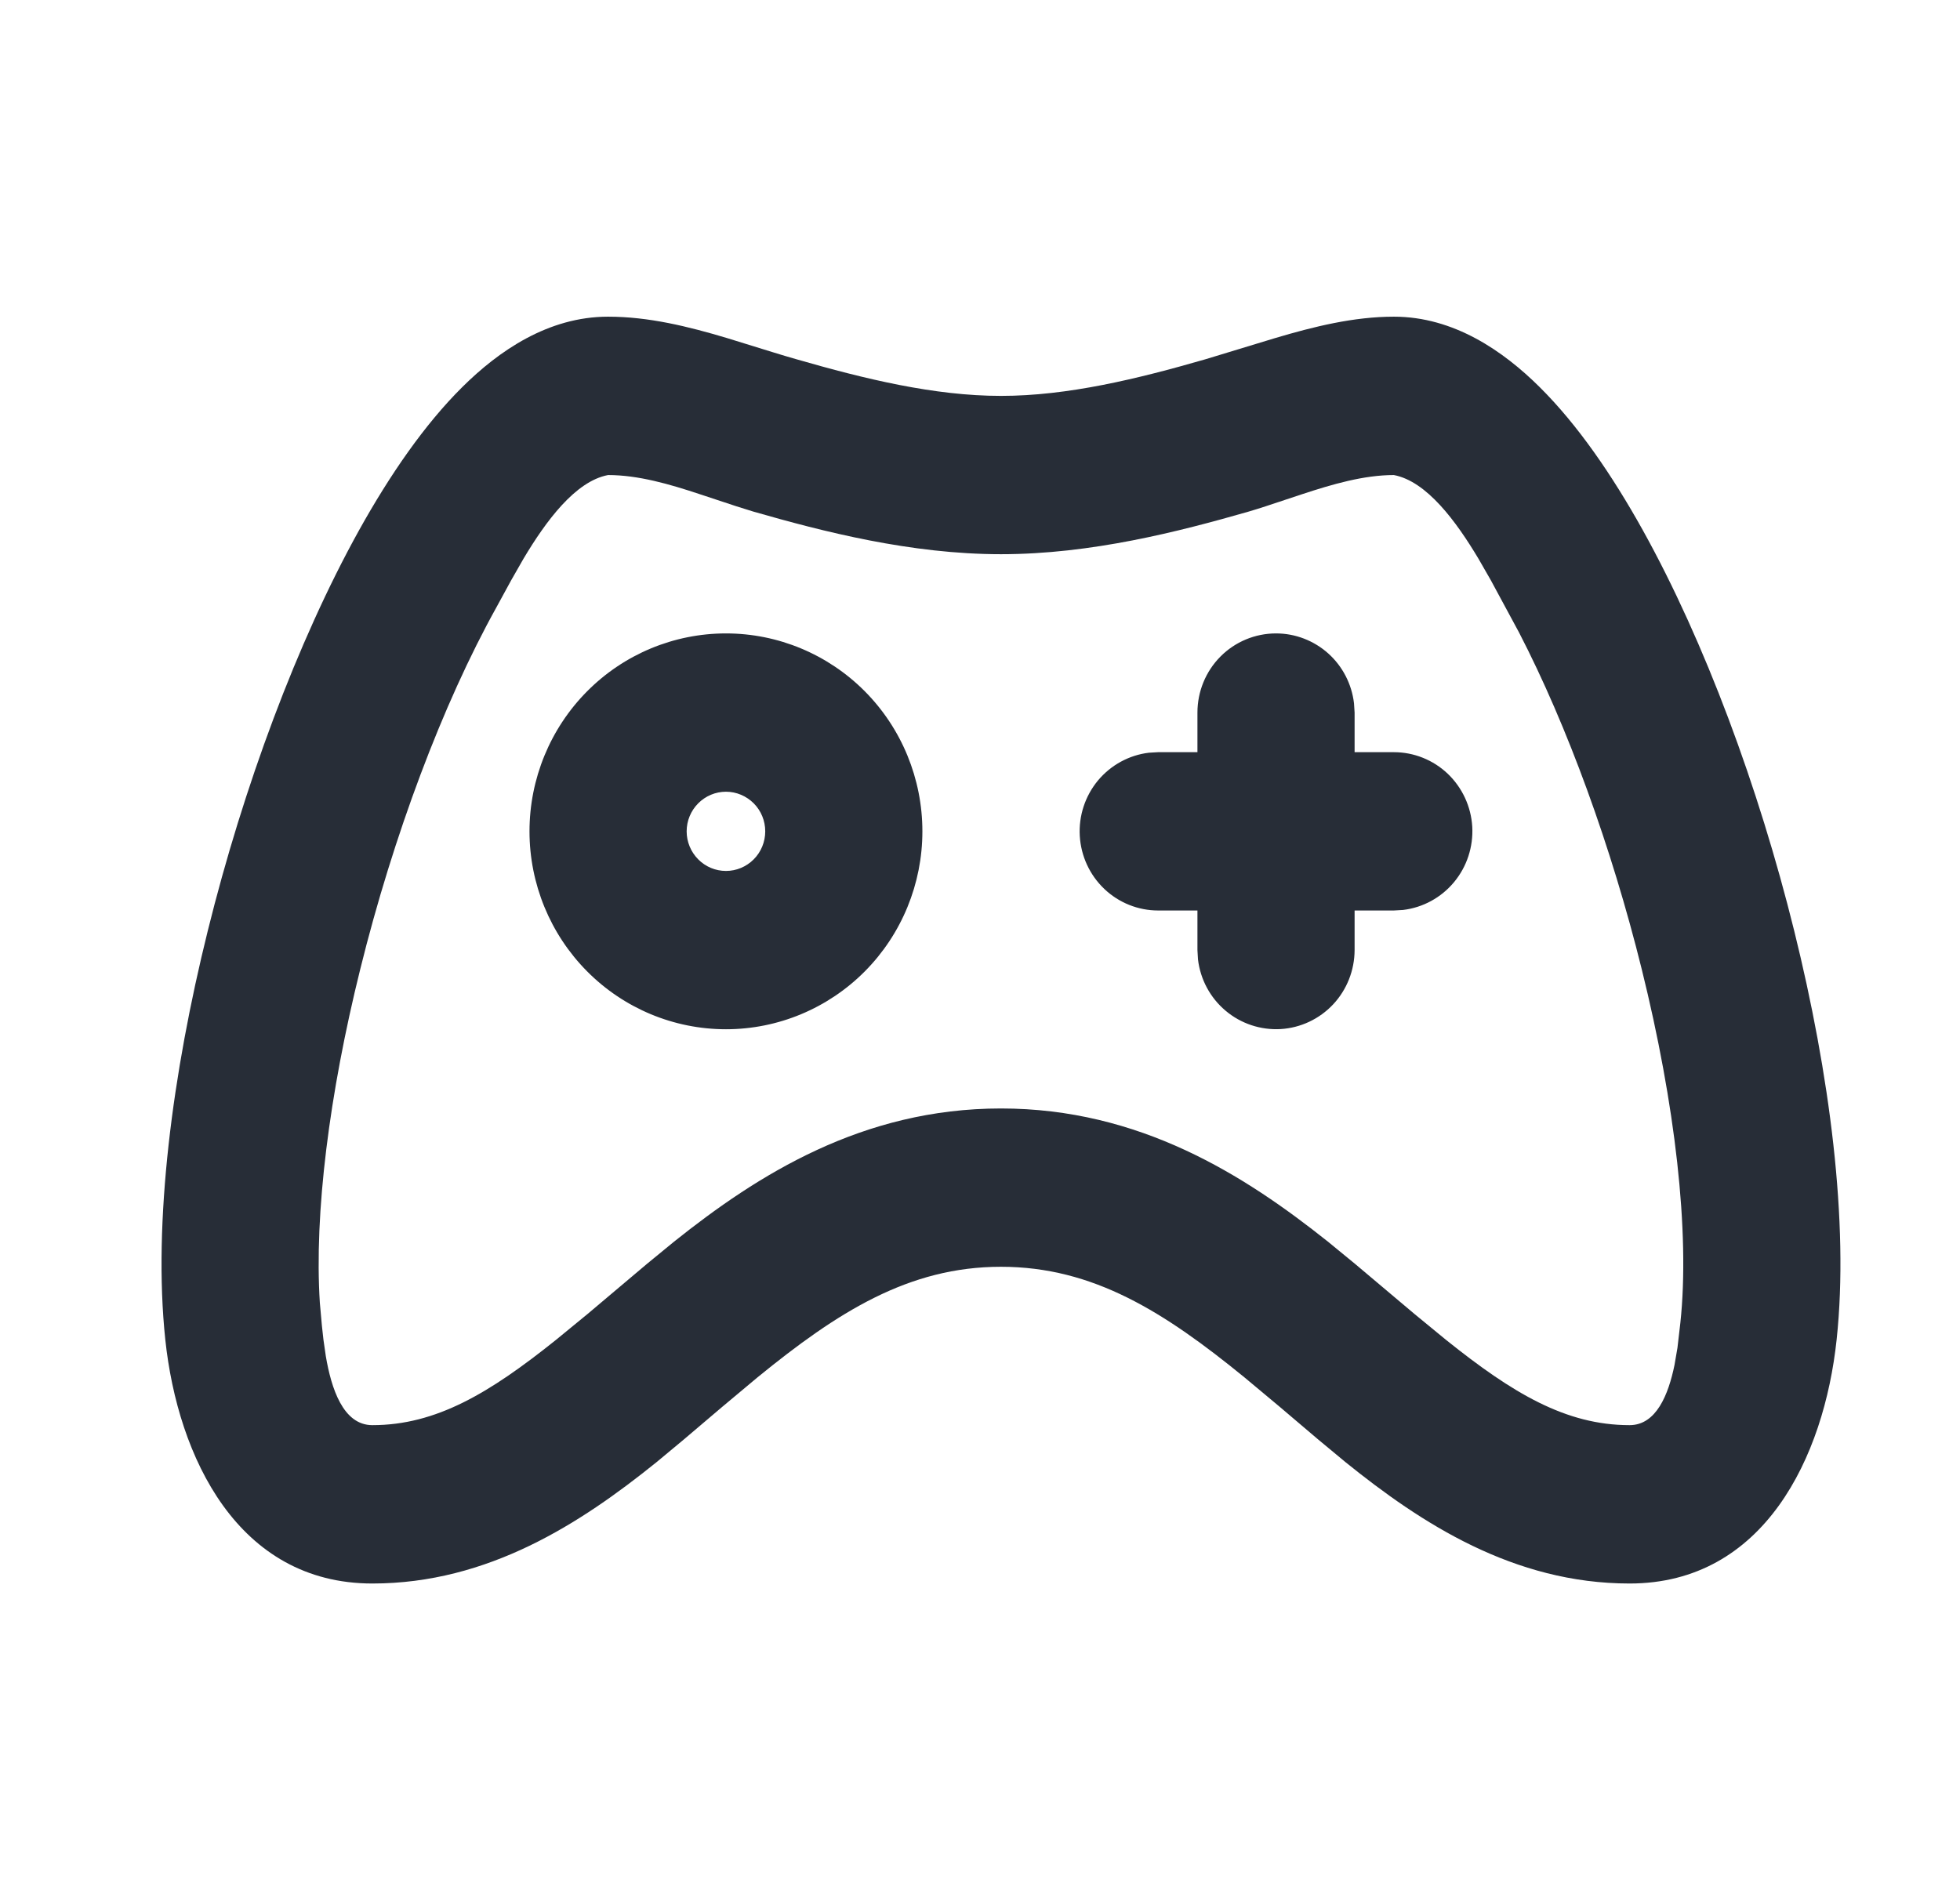 <svg width="33" height="32" viewBox="0 0 33 32" fill="none" xmlns="http://www.w3.org/2000/svg">
<path fill-rule="evenodd" clip-rule="evenodd" d="M23.468 5.333C24.478 5.333 25.312 5.912 25.924 6.52C26.56 7.151 27.143 7.999 27.662 8.933C28.703 10.808 29.61 13.257 30.209 15.677C30.804 18.079 31.134 20.587 30.923 22.559C30.712 24.539 29.7 26.667 27.437 26.667C25.484 26.667 23.929 25.653 22.656 24.625L22.192 24.24L21.541 23.687L20.953 23.196C19.605 22.096 18.408 21.333 16.853 21.333C15.299 21.333 14.101 22.096 12.753 23.196L12.166 23.687L11.515 24.24L11.052 24.625C9.777 25.653 8.221 26.667 6.269 26.667C4.006 26.667 2.993 24.539 2.783 22.559C2.574 20.585 2.902 18.079 3.498 15.676C4.097 13.257 5.003 10.809 6.044 8.932C6.563 7.999 7.146 7.151 7.783 6.519C8.394 5.912 9.229 5.333 10.238 5.333C10.92 5.333 11.585 5.497 12.24 5.693L13.023 5.935C13.154 5.975 13.284 6.015 13.413 6.051C14.558 6.381 15.729 6.667 16.853 6.667C17.978 6.667 19.149 6.381 20.293 6.051L21.464 5.695C22.123 5.499 22.794 5.333 23.468 5.333ZM23.468 8C22.962 8 22.432 8.155 21.919 8.324L21.313 8.525C21.216 8.557 21.119 8.587 21.021 8.616C19.85 8.952 18.375 9.333 16.853 9.333C15.332 9.333 13.857 8.952 12.686 8.616L12.395 8.525L11.787 8.324C11.274 8.153 10.745 8 10.238 8C9.685 8.104 9.189 8.78 8.815 9.407L8.606 9.773L8.354 10.235C7.452 11.859 6.621 14.075 6.065 16.323C5.543 18.425 5.289 20.439 5.385 21.937L5.42 22.328L5.446 22.563L5.486 22.84C5.577 23.375 5.774 24 6.269 24C7.343 24 8.241 23.461 9.356 22.568L9.889 22.131L10.894 21.283L11.35 20.909C12.757 19.785 14.518 18.667 16.853 18.667C19.188 18.667 20.949 19.787 22.357 20.909L22.813 21.283L23.819 22.131L24.351 22.568C25.466 23.461 26.362 24 27.437 24C27.887 24 28.091 23.484 28.193 22.988L28.243 22.697L28.292 22.275C28.455 20.747 28.203 18.588 27.642 16.324C27.132 14.263 26.391 12.228 25.576 10.652L25.101 9.772L24.892 9.408C24.517 8.78 24.021 8.104 23.468 8ZM12.223 10.667C13.1 10.667 13.941 11.018 14.562 11.643C15.182 12.268 15.53 13.116 15.53 14C15.53 14.884 15.182 15.732 14.562 16.357C13.941 16.982 13.1 17.333 12.223 17.333C11.345 17.333 10.504 16.982 9.884 16.357C9.264 15.732 8.915 14.884 8.915 14C8.915 13.116 9.264 12.268 9.884 11.643C10.504 11.018 11.345 10.667 12.223 10.667ZM21.484 10.667C21.808 10.667 22.12 10.787 22.363 11.004C22.605 11.221 22.759 11.52 22.797 11.844L22.807 12V12.667H23.468C23.805 12.667 24.13 12.797 24.375 13.03C24.62 13.264 24.768 13.583 24.788 13.922C24.807 14.261 24.698 14.595 24.481 14.856C24.265 15.116 23.958 15.284 23.623 15.324L23.468 15.333H22.807V16C22.806 16.34 22.677 16.667 22.446 16.914C22.214 17.161 21.898 17.31 21.561 17.33C21.225 17.349 20.893 17.239 20.635 17.021C20.376 16.803 20.21 16.494 20.17 16.156L20.161 16V15.333H19.499C19.162 15.333 18.838 15.203 18.593 14.97C18.347 14.736 18.2 14.417 18.18 14.078C18.16 13.739 18.27 13.405 18.486 13.144C18.703 12.884 19.01 12.716 19.344 12.676L19.499 12.667H20.161V12C20.161 11.646 20.3 11.307 20.548 11.057C20.796 10.807 21.133 10.667 21.484 10.667ZM12.223 13.333C12.047 13.333 11.879 13.404 11.755 13.529C11.631 13.654 11.561 13.823 11.561 14C11.561 14.177 11.631 14.346 11.755 14.471C11.879 14.597 12.047 14.667 12.223 14.667C12.398 14.667 12.566 14.597 12.691 14.471C12.815 14.346 12.884 14.177 12.884 14C12.884 13.823 12.815 13.654 12.691 13.529C12.566 13.404 12.398 13.333 12.223 13.333Z" fill="#272D37"/>
</svg>
